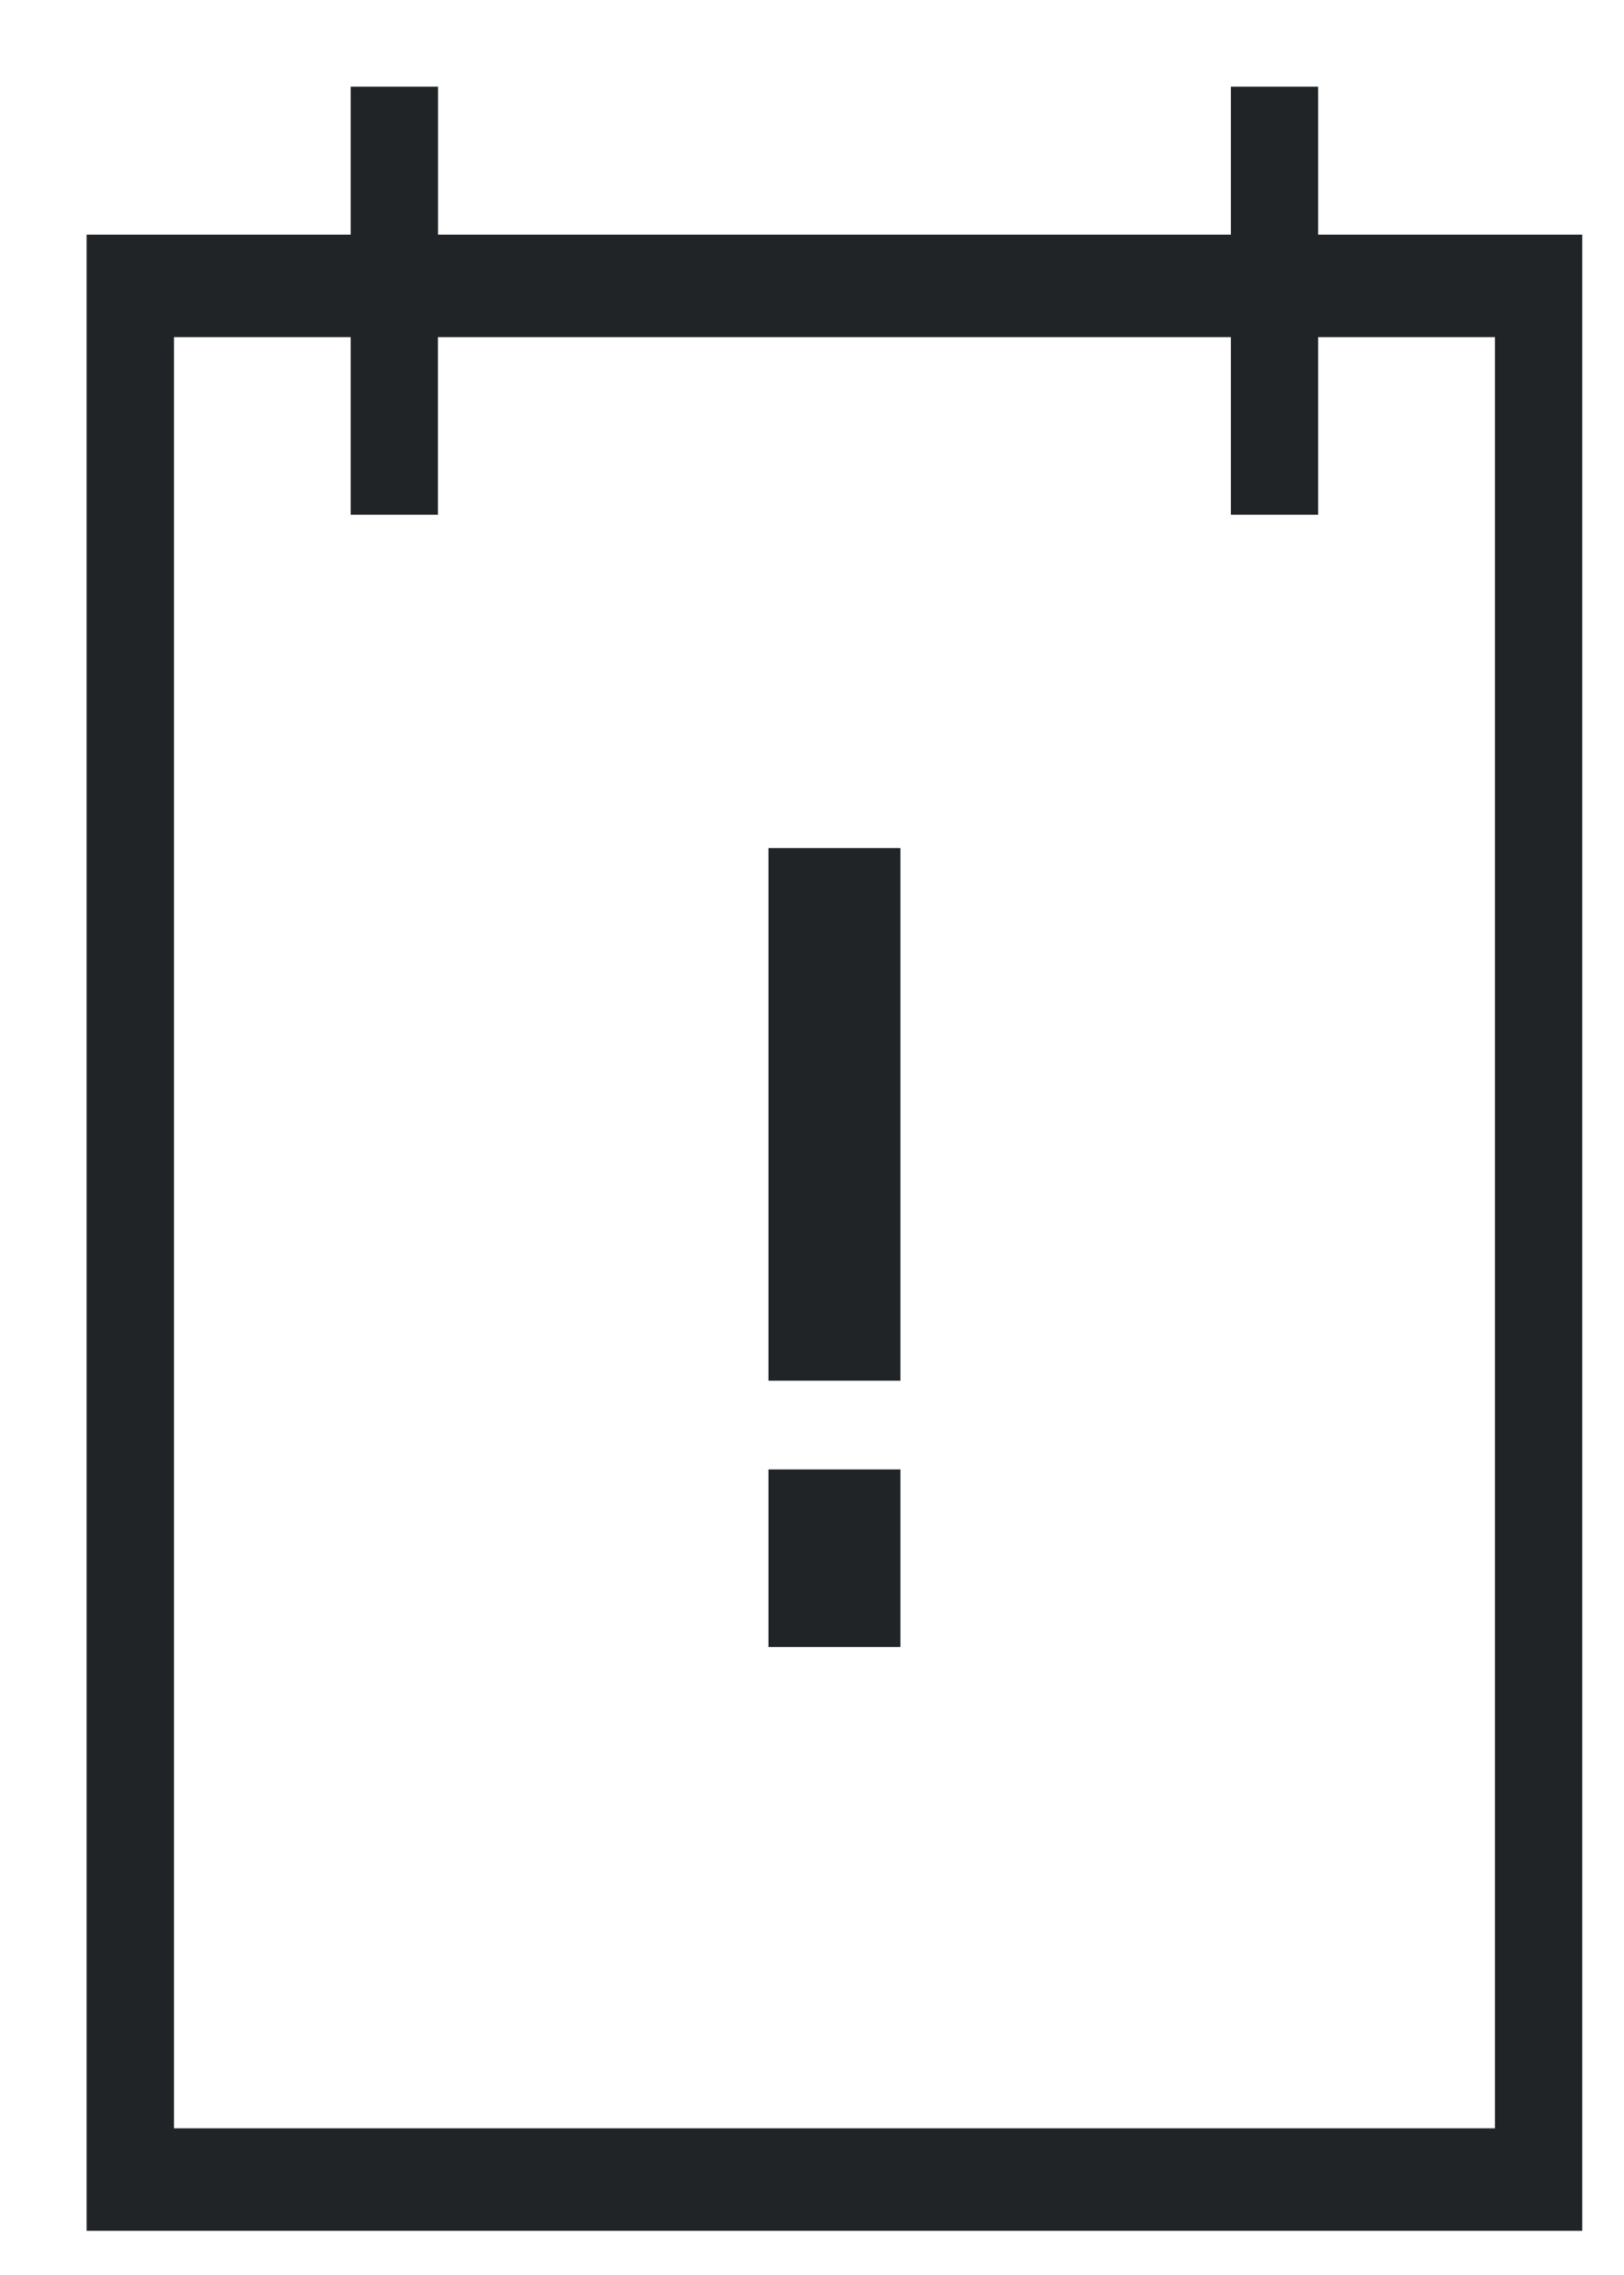 <svg width="15" height="21" viewBox="0 0 15 21" fill="none" xmlns="http://www.w3.org/2000/svg">
<path d="M14.514 2.366V2.266H14.414H12.075V1V0.9H11.975H11.569H11.469V1V2.266H3.946V1V0.9H3.846H3.439H3.339V1V2.266H1H0.9V2.366V20.392V20.492H1H14.414H14.514V20.392V2.366ZM12.075 3.012H13.908L13.908 19.746H1.507V3.012H3.339V4.551V4.651H3.439H3.845H3.945V4.551V3.012H11.469V4.551V4.651H11.569H11.975H12.075V4.551V3.012Z" fill="#212427" stroke="#212427" stroke-width="0.2"/>
<path d="M7.098 7.828H8.317V12.745H7.098V7.828Z" fill="#212427"/>
<path d="M7.098 13.564H8.317V15.203H7.098V13.564Z" fill="#212427"/>
</svg>
